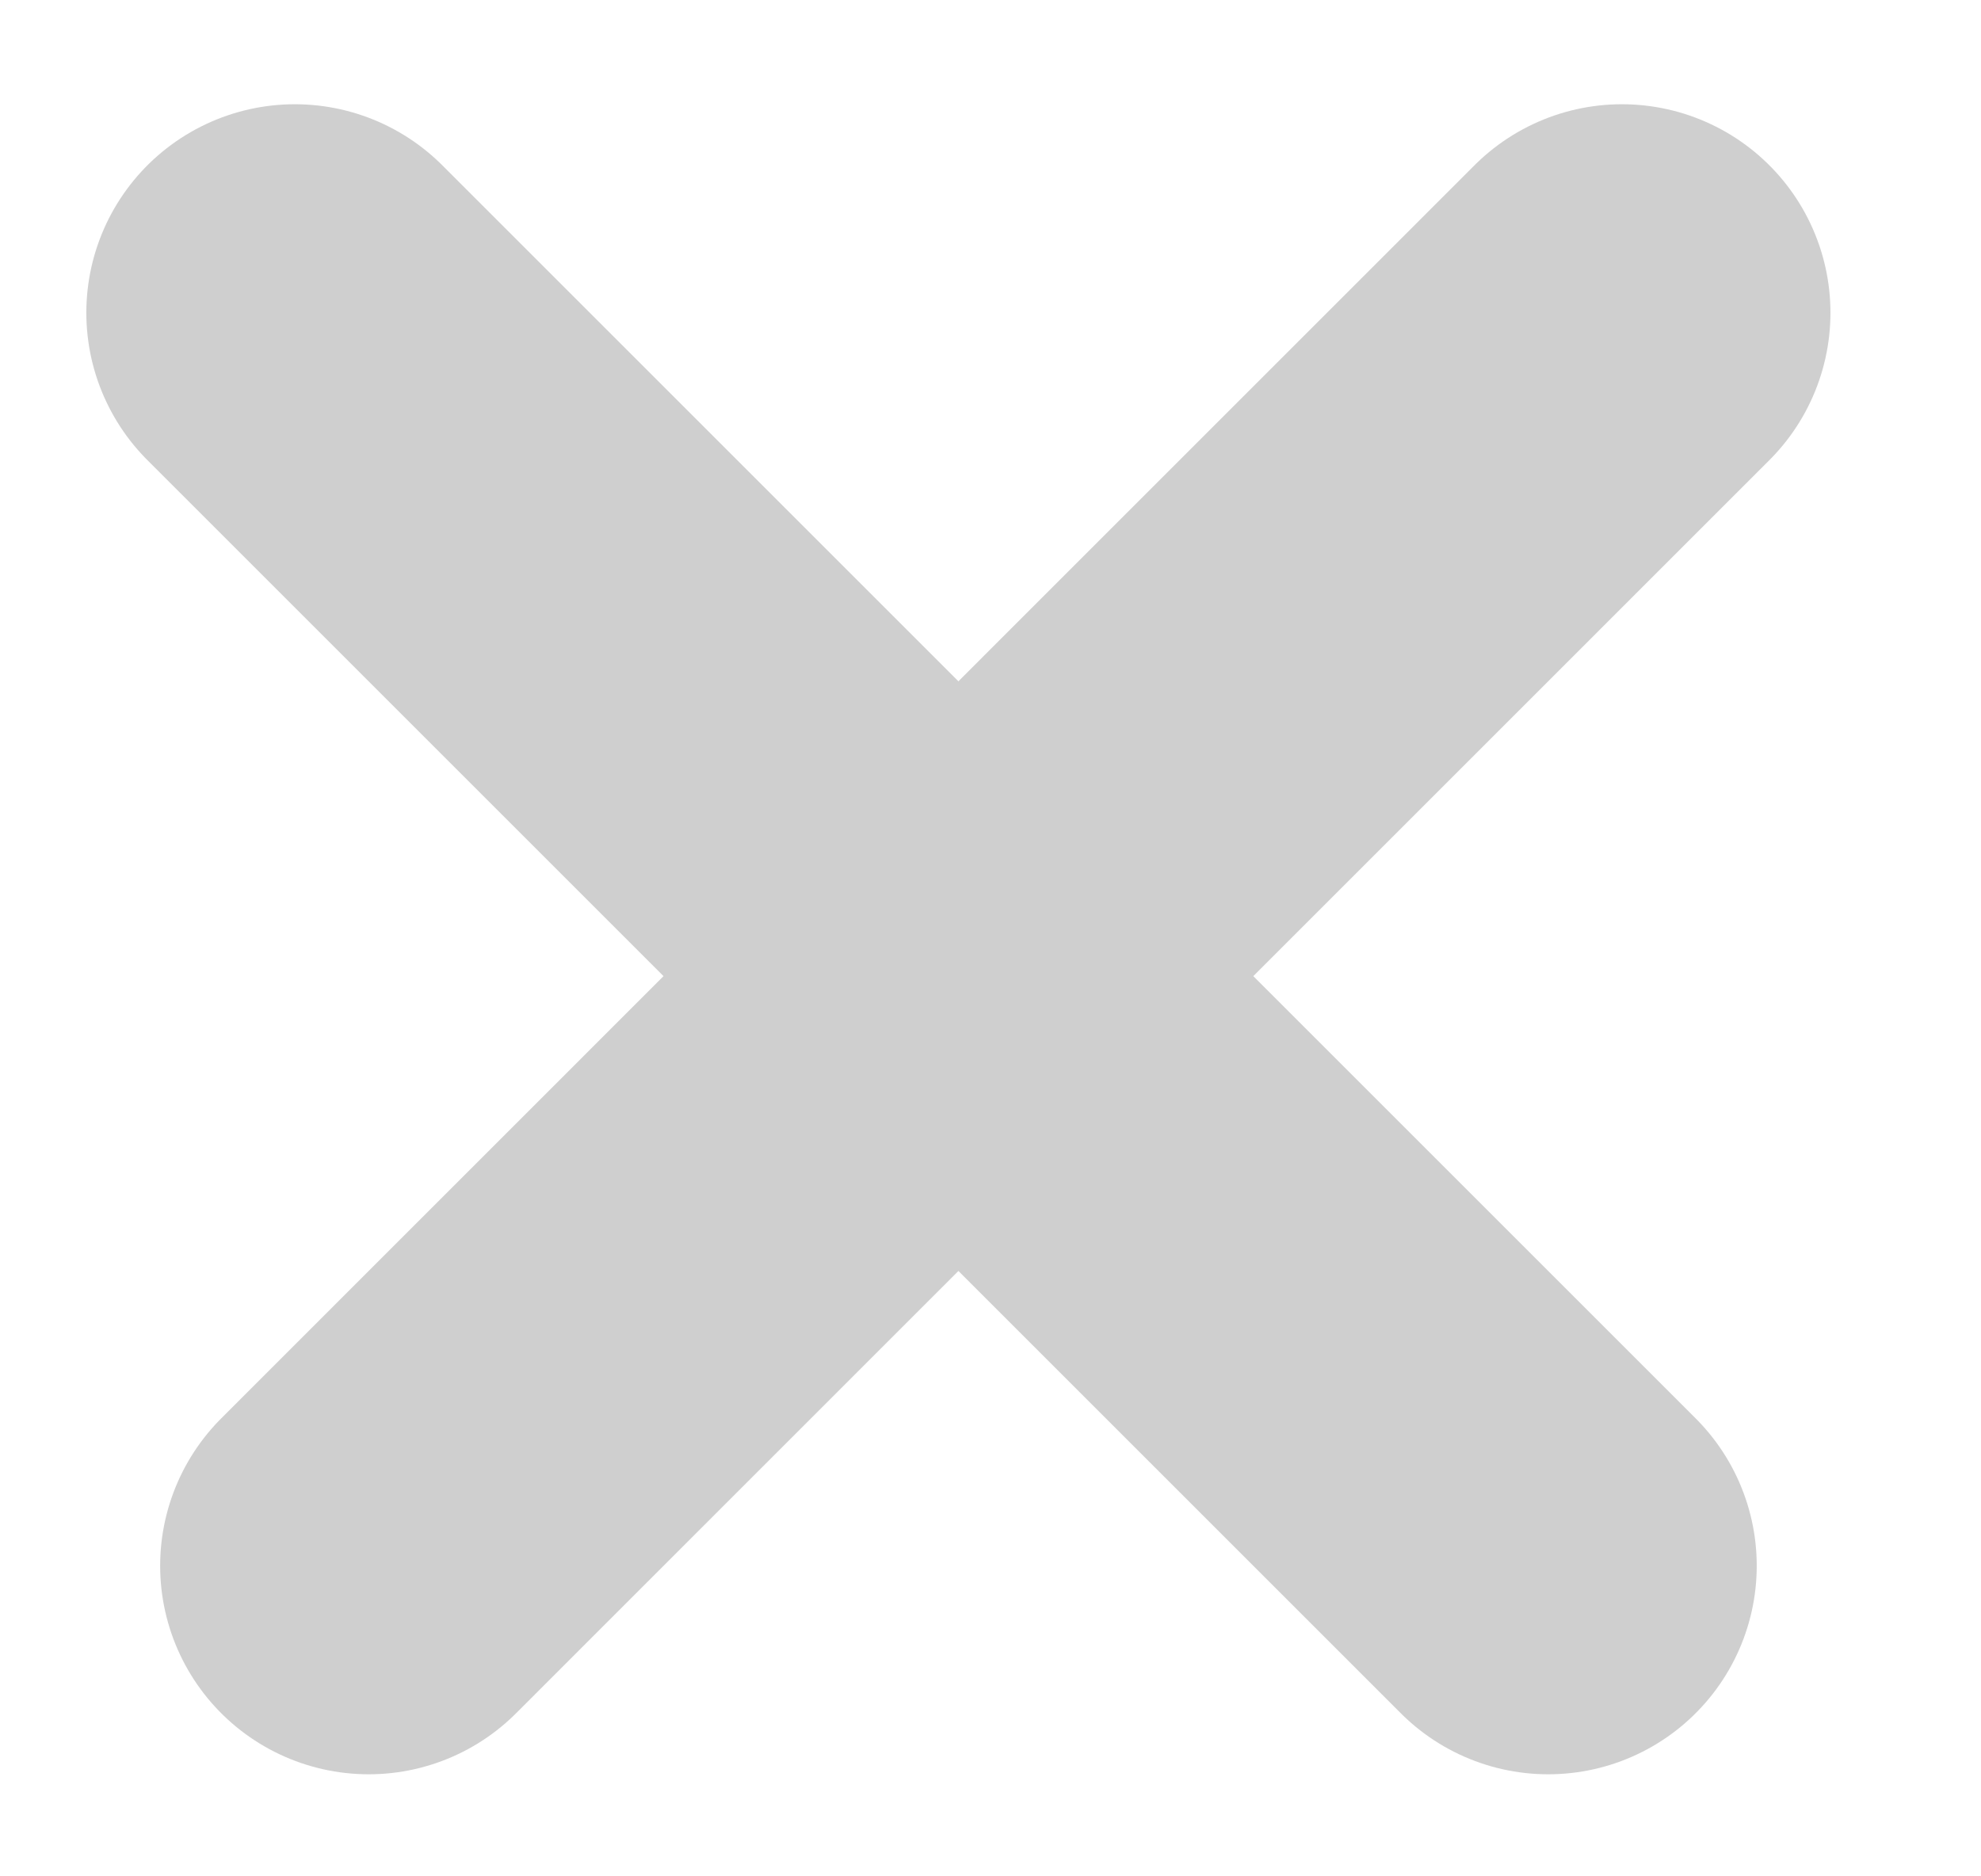 <svg width="19" height="18" viewBox="0 0 19 18" fill="none" xmlns="http://www.w3.org/2000/svg">
<line x1="2.828" y1="3" x2="14.849" y2="15.021" stroke="#CFCFCF" stroke-width="4" stroke-linecap="round" stroke-linejoin="round"/>
<line x1="3.536" y1="15.021" x2="15.556" y2="3" stroke="#CFCFCF" stroke-width="4" stroke-linecap="round" stroke-linejoin="round"/>
</svg>
